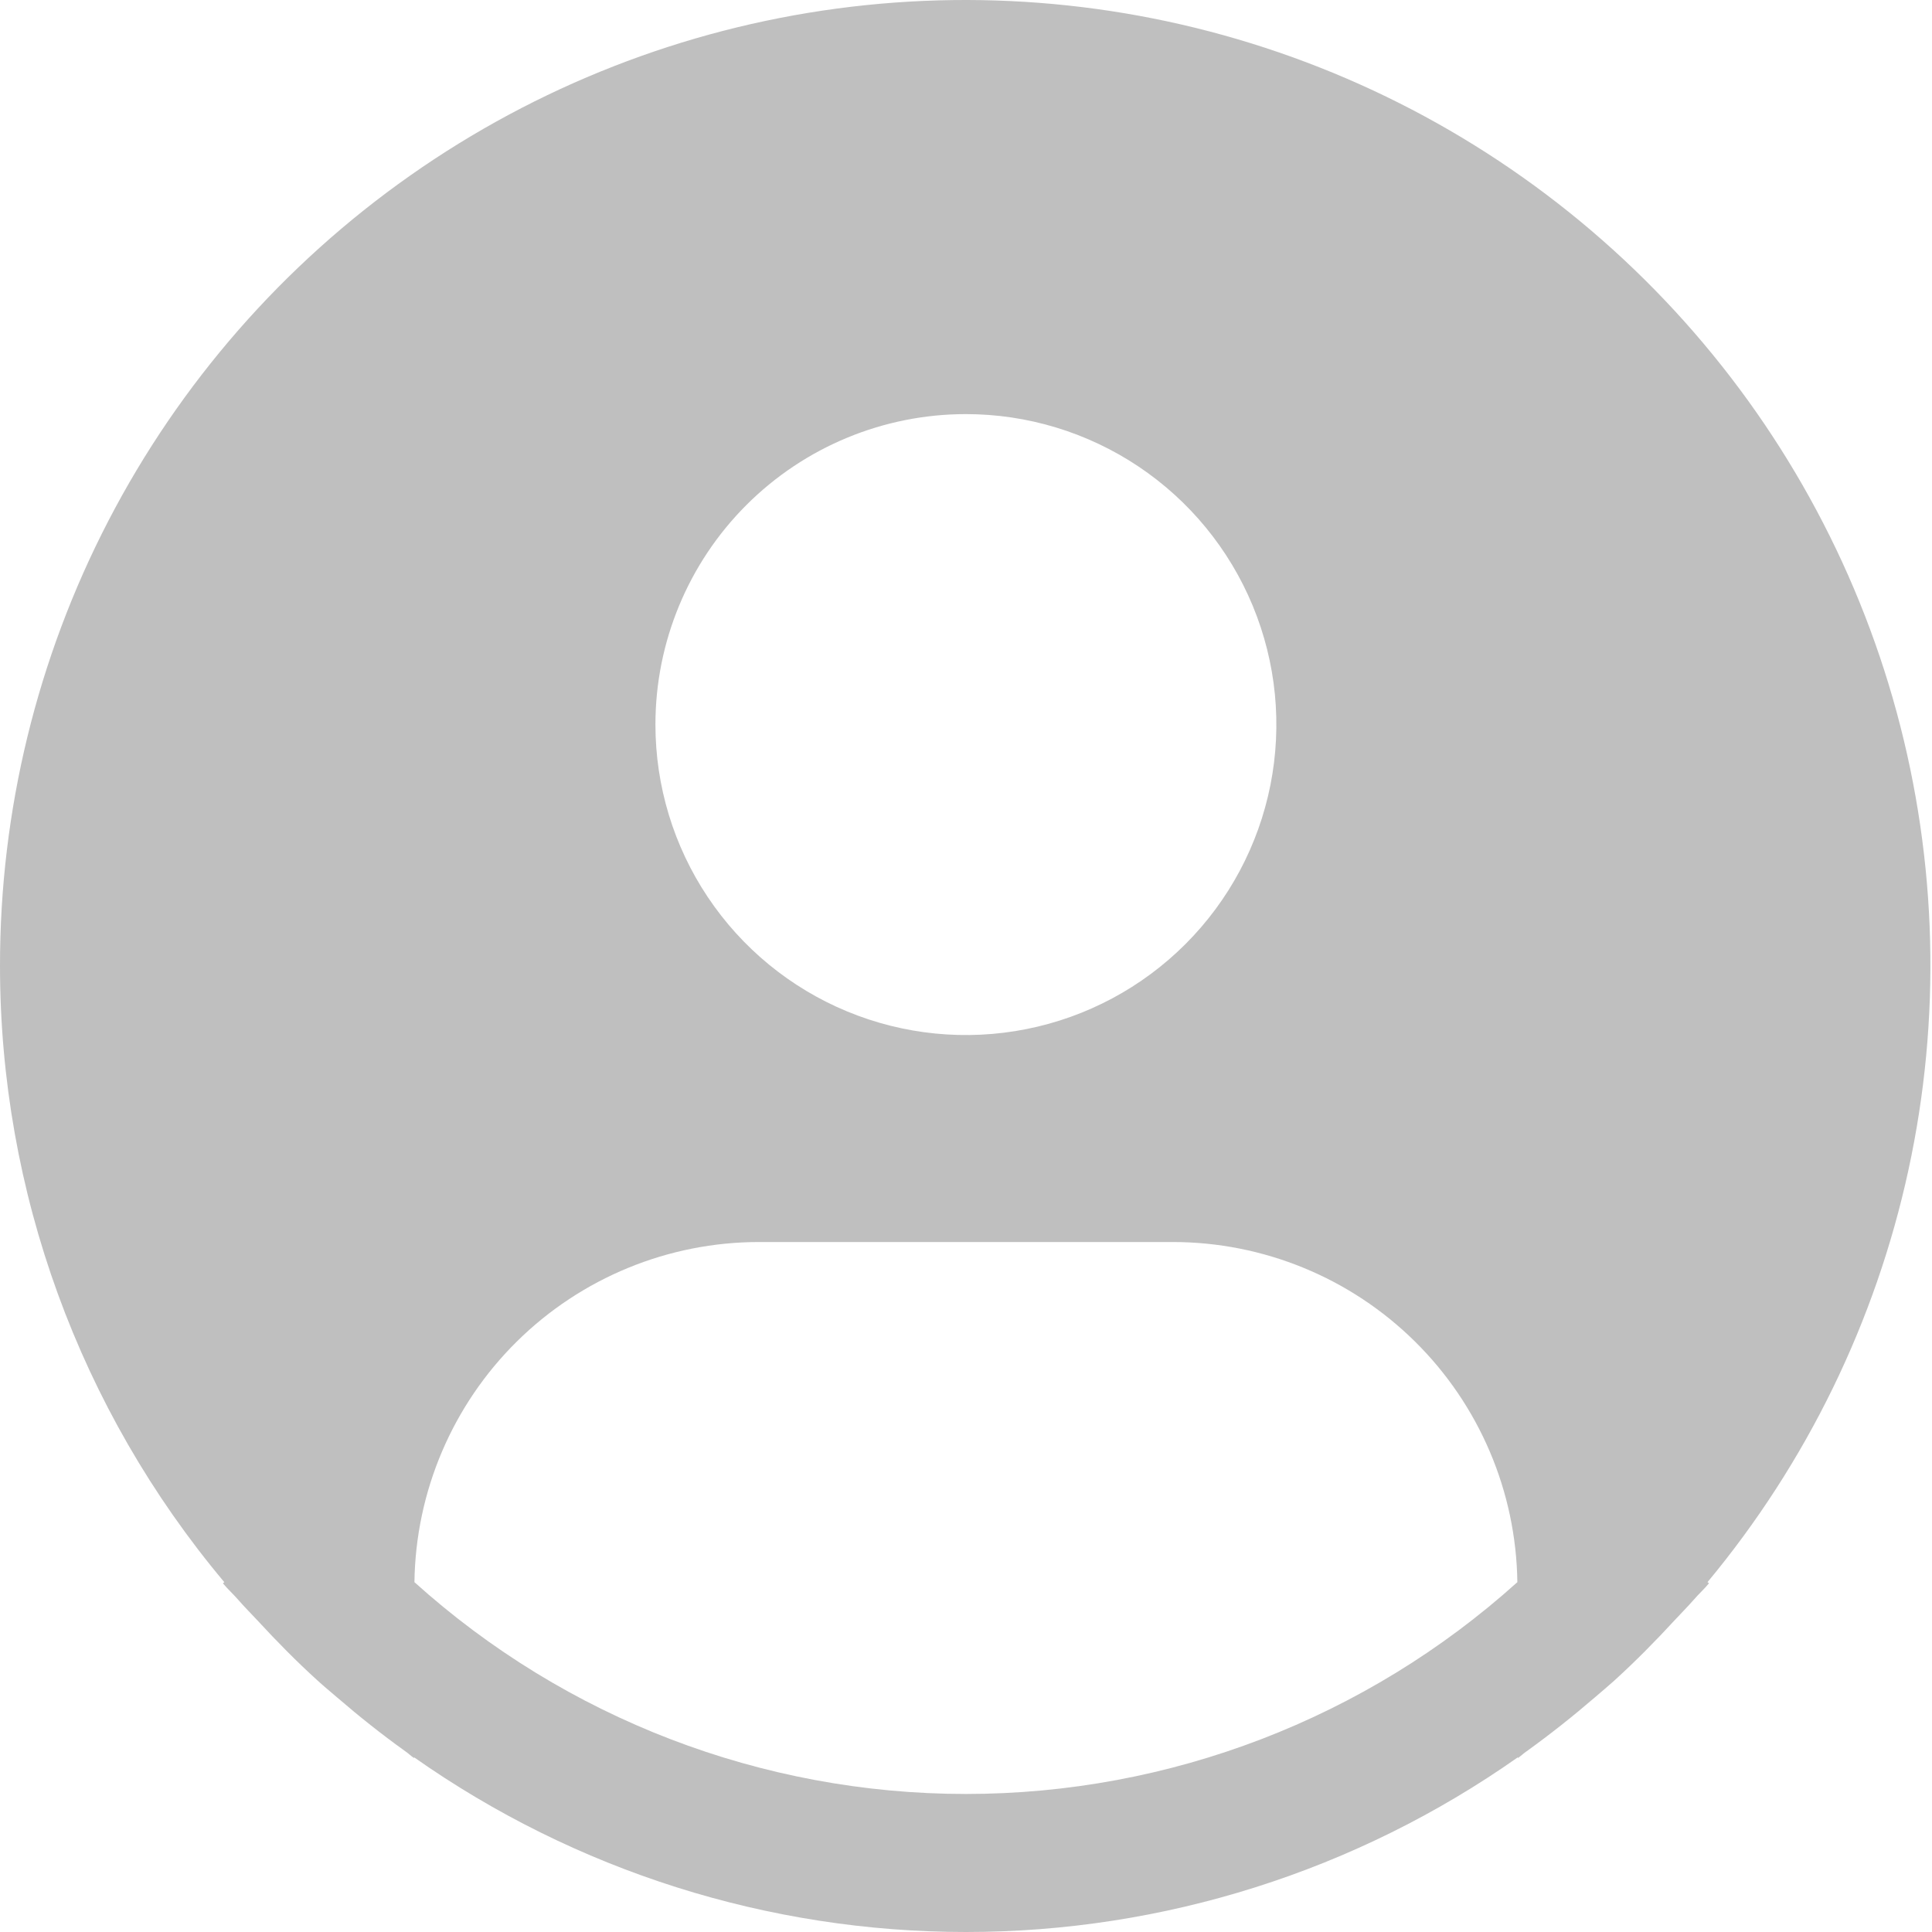 <svg width="382" height="382" viewBox="0 0 382 382" fill="none" xmlns="http://www.w3.org/2000/svg">
<path d="M337.611 312.828C357.202 289.257 370.828 261.315 377.335 231.364C383.843 201.414 383.041 170.336 374.998 140.761C366.955 111.186 351.907 83.983 331.127 61.454C310.347 38.924 284.446 21.731 255.616 11.328C226.786 0.926 195.875 -2.38 165.497 1.691C135.119 5.761 106.169 17.088 81.094 34.714C56.02 52.34 35.56 75.745 21.444 102.951C7.329 130.156 -0.027 160.361 7.32222e-05 191.01C0.01 235.566 15.711 278.694 44.348 312.828L44.075 313.06C45.03 314.206 46.122 315.188 47.104 316.32C48.332 317.726 49.655 319.049 50.923 320.413C54.743 324.56 58.672 328.543 62.791 332.281C64.046 333.427 65.342 334.491 66.611 335.582C70.976 339.347 75.464 342.921 80.116 346.25C80.716 346.659 81.262 347.191 81.862 347.614V347.45C113.812 369.933 151.926 382 190.993 382C230.061 382 268.175 369.933 300.125 347.45V347.614C300.725 347.191 301.257 346.659 301.871 346.25C306.509 342.908 311.011 339.347 315.376 335.582C316.644 334.491 317.94 333.413 319.195 332.281C323.315 328.53 327.244 324.56 331.063 320.413C332.332 319.049 333.642 317.726 334.883 316.32C335.852 315.188 336.956 314.206 337.911 313.047L337.611 312.828ZM190.98 81.879C203.121 81.879 214.989 85.48 225.084 92.225C235.179 98.97 243.047 108.557 247.693 119.774C252.34 130.991 253.555 143.334 251.187 155.241C248.818 167.149 242.972 178.087 234.386 186.672C225.801 195.257 214.863 201.104 202.956 203.472C191.048 205.841 178.705 204.625 167.488 199.979C156.271 195.333 146.684 187.465 139.939 177.37C133.194 167.275 129.593 155.407 129.593 143.266C129.593 126.985 136.061 111.371 147.573 99.859C159.085 88.347 174.699 81.879 190.98 81.879V81.879ZM81.944 312.828C82.181 294.917 89.46 277.818 102.206 265.233C114.953 252.647 132.142 245.585 150.056 245.576H231.904C249.817 245.585 267.007 252.647 279.753 265.233C292.5 277.818 299.779 294.917 300.016 312.828C270.098 339.788 231.253 354.708 190.98 354.708C150.707 354.708 111.862 339.788 81.944 312.828V312.828Z" fill="black" fill-opacity="0.25"/>
</svg>
